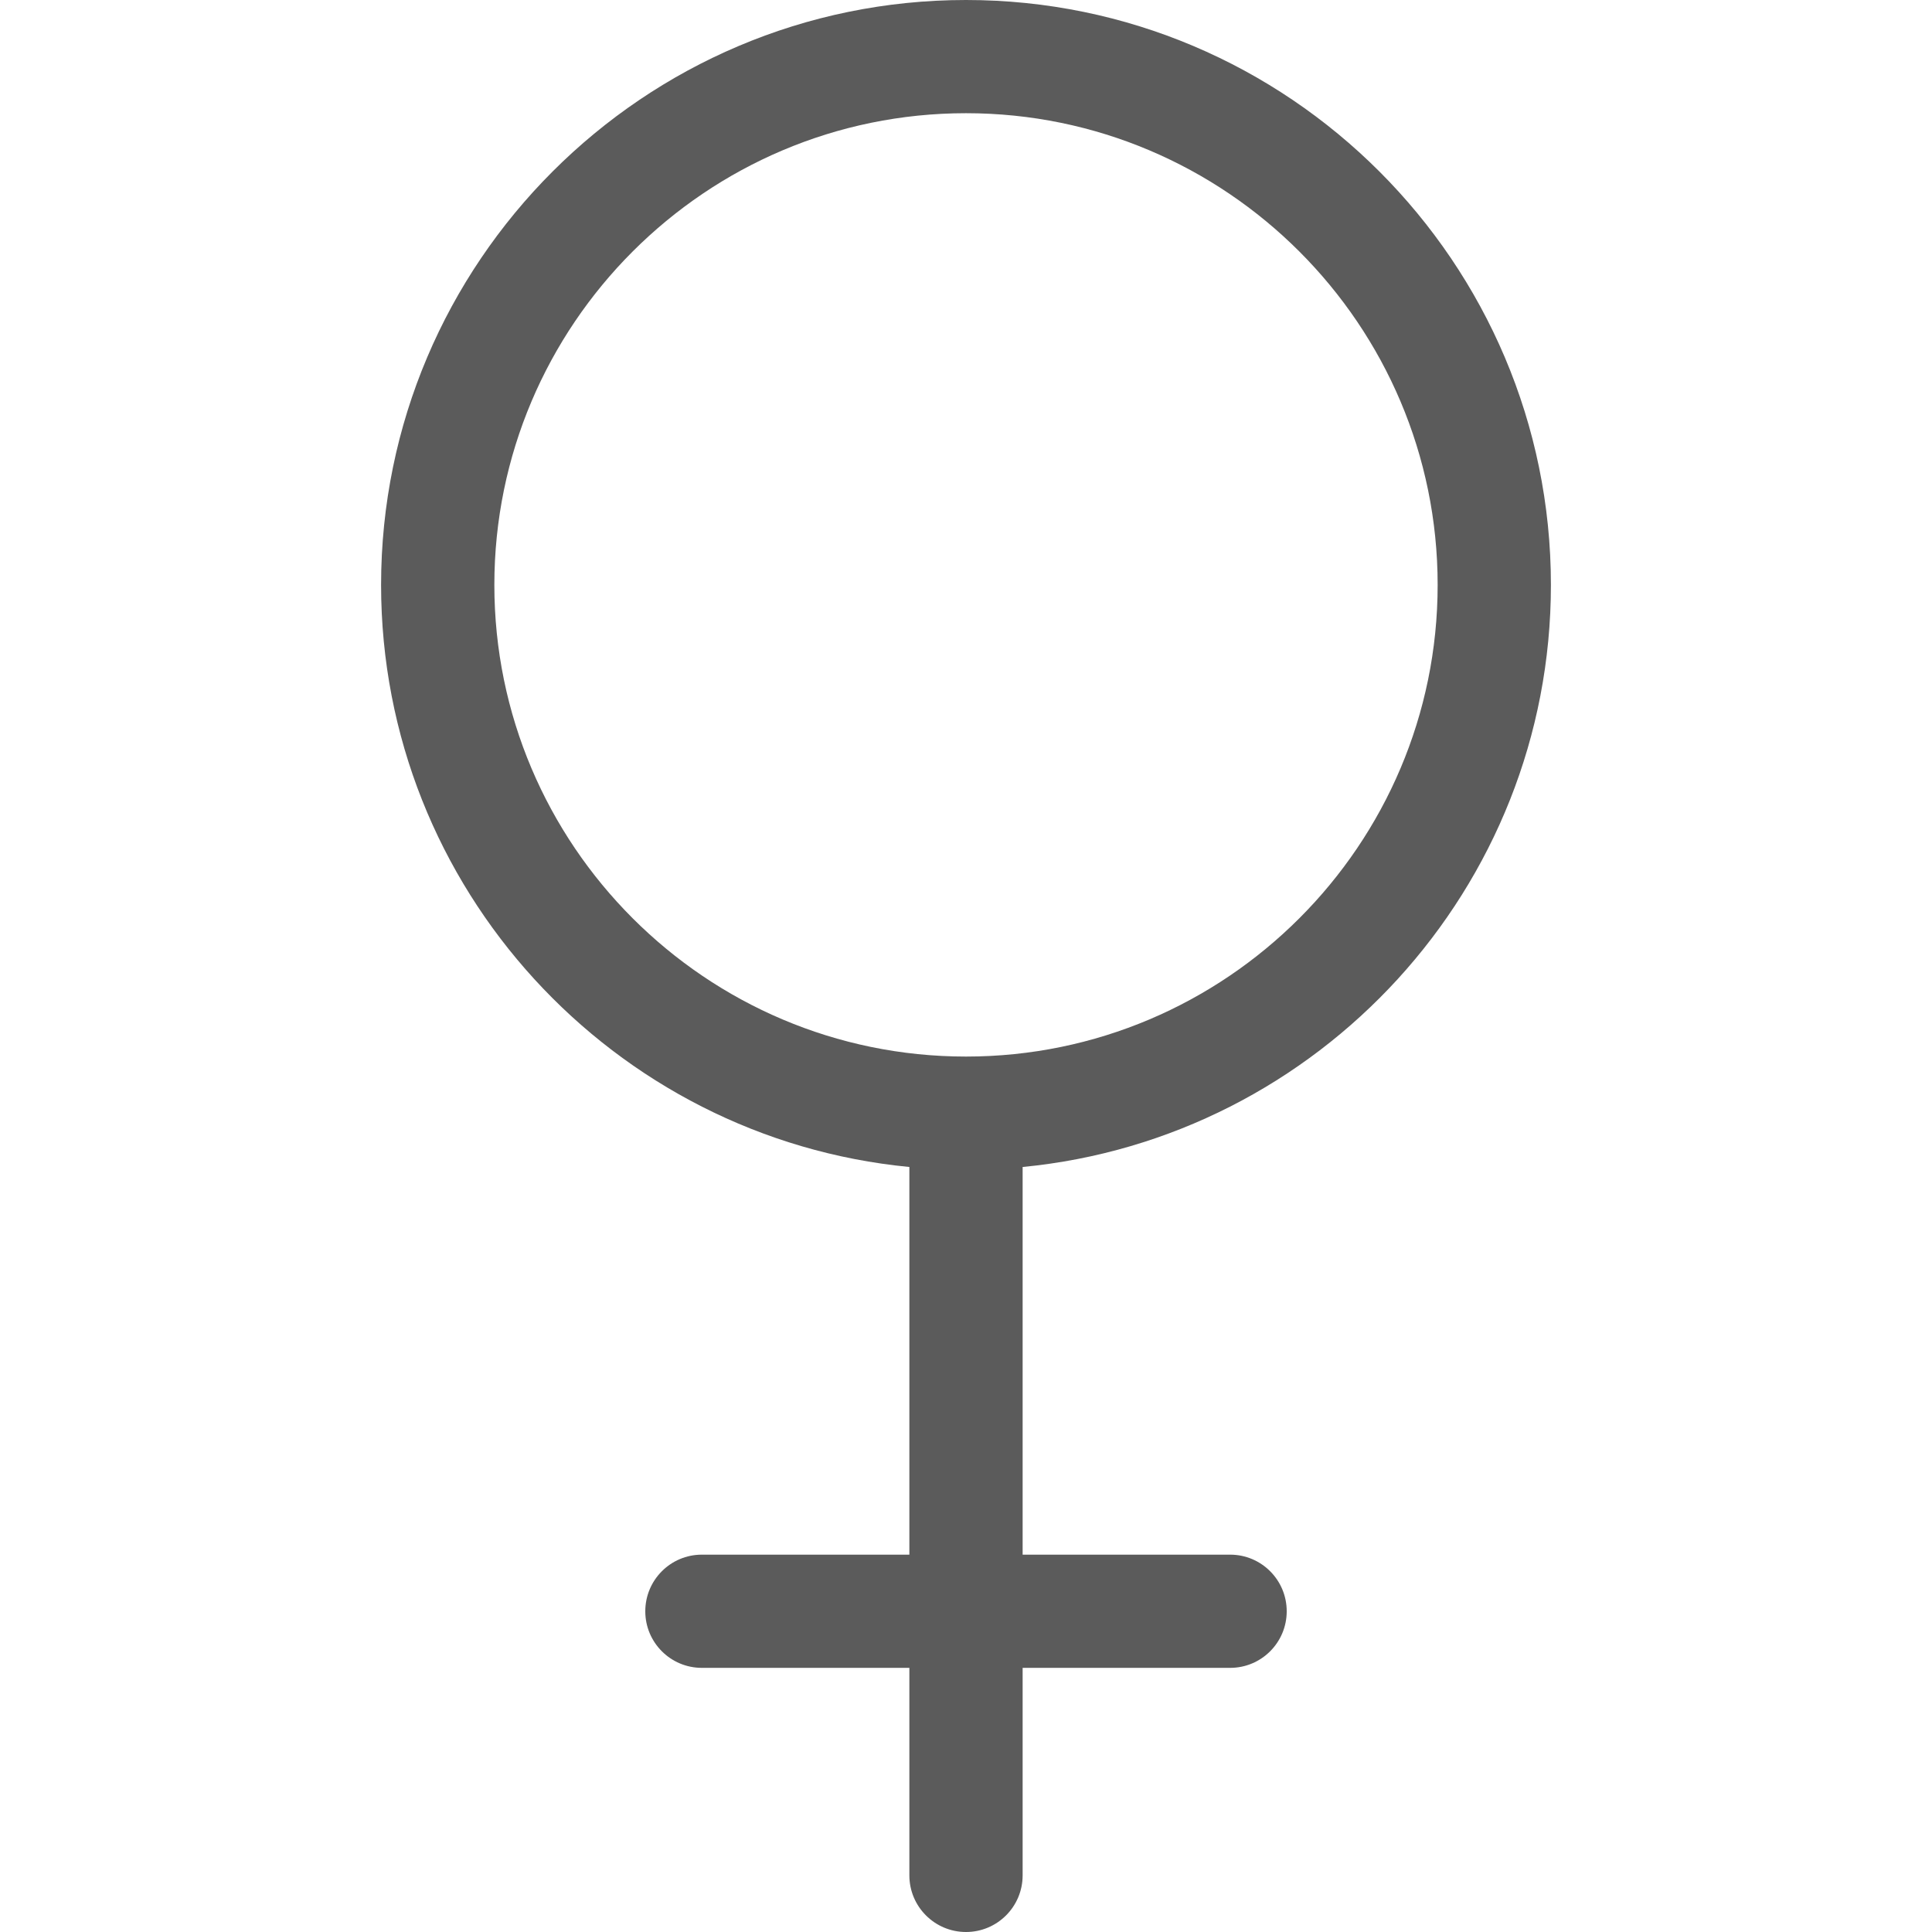 <svg width="32" height="32" viewBox="0 0 32 32" fill="none" xmlns="http://www.w3.org/2000/svg">
<path d="M25.688 9.688C25.688 4.346 21.342 0 16 0C10.658 0 6.312 4.346 6.312 9.688C6.312 14.713 10.159 18.856 15.062 19.329V25.75H11.625C11.107 25.75 10.688 26.17 10.688 26.688C10.688 27.205 11.107 27.625 11.625 27.625H15.062V31.062C15.062 31.58 15.482 32 16 32C16.518 32 16.938 31.58 16.938 31.062V27.625H20.375C20.893 27.625 21.312 27.205 21.312 26.688C21.312 26.17 20.893 25.75 20.375 25.75H16.938V19.329C21.841 18.856 25.688 14.713 25.688 9.688ZM8.188 9.688C8.188 5.38 11.692 1.875 16 1.875C20.308 1.875 23.812 5.38 23.812 9.688C23.812 13.995 20.308 17.5 16 17.5C11.692 17.5 8.188 13.995 8.188 9.688Z" fill="#5B5B5B"/>
</svg>
